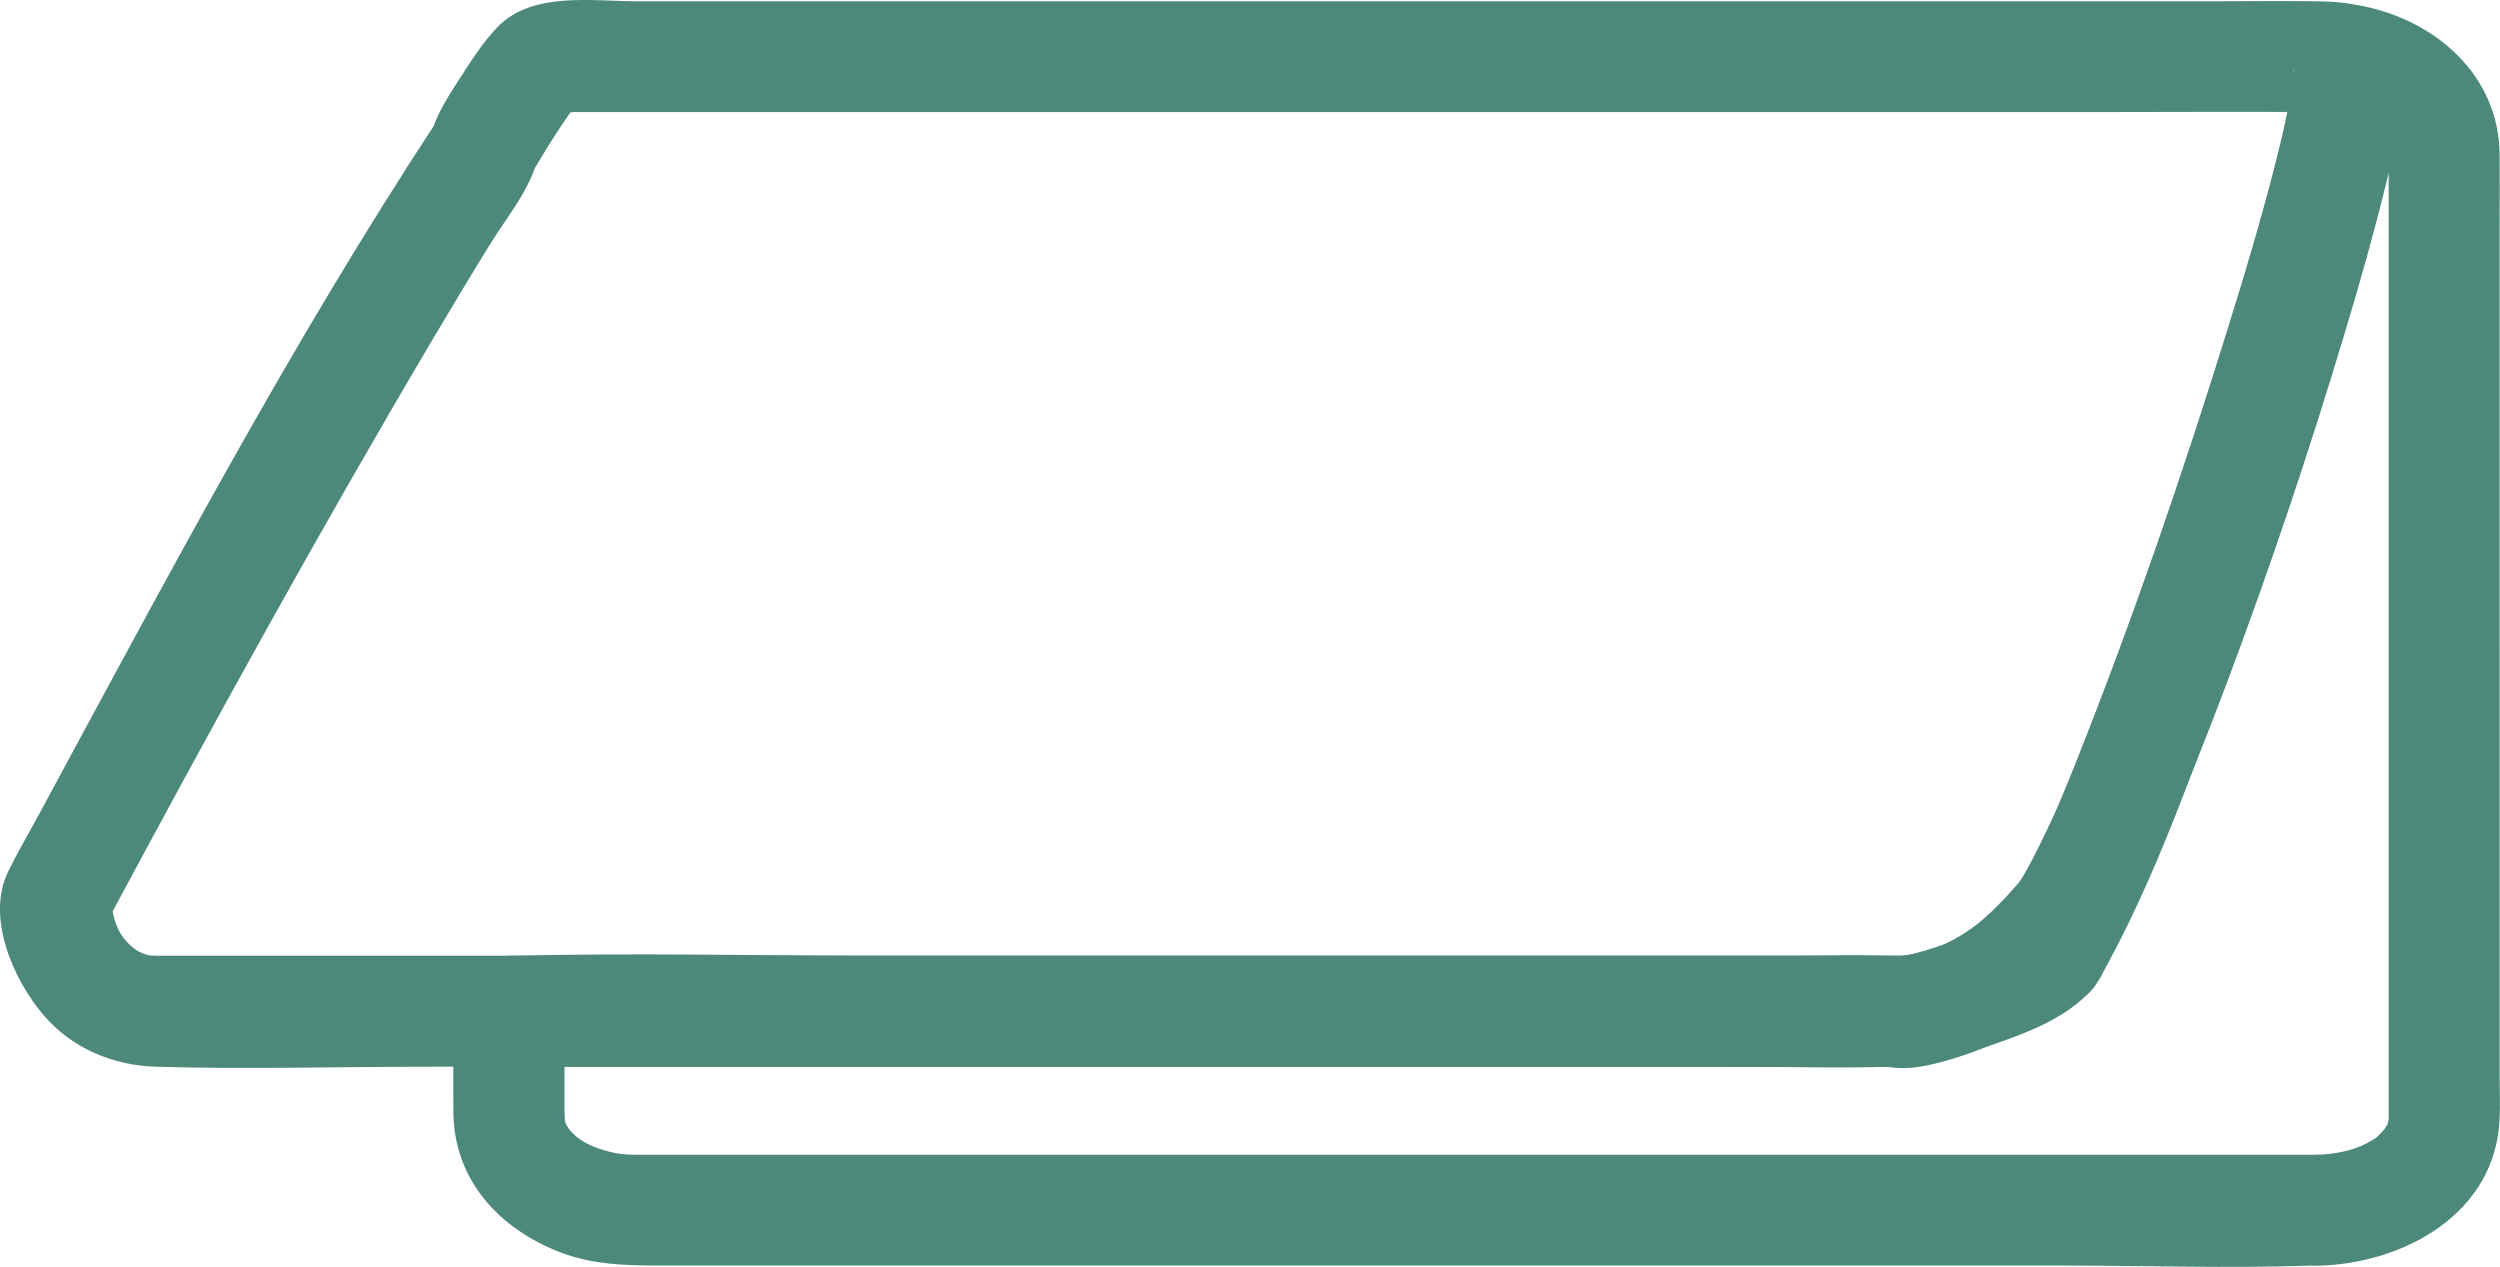 <?xml version="1.0" encoding="UTF-8"?><svg xmlns="http://www.w3.org/2000/svg" viewBox="0 0 135.16 68.5"><defs><style>.d{fill:#4d897b;}</style></defs><g id="a"/><g id="b"><g id="c"><path class="d" d="M125.28,62.43H39c-1.47,0-2.93,0-4.4,0-.07,0-.14,0-.21,0-.68-.01-1.1-.05-1.79-.26s-1.23-.51-1.55-.82c-.11-.1-.21-.21-.31-.33-.33-.38,.22,.31-.05-.09-.08-.12-.14-.25-.2-.37,.23,.42,.04,.05,.02-.07,.06,.54,.01-.24,.01-.42,0-1.08,0-2.16,0-3.24v-2.15l-3,3h17.21c11.14,0,22.29,0,33.43,0h23.35c.65,0,1.3,.01,1.95-.05,4.01-.4,7.63-2.82,10.12-5.92,1.44-1.8,2.36-3.93,3.28-6.03,1.24-2.83,2.38-5.7,3.47-8.59,2.37-6.3,4.52-12.69,6.45-19.13,.8-2.66,1.56-5.33,2.22-8.03,.45-1.87,.94-3.83,1.02-5.76,.04-.88-.13-1.67-.51-2.47l-3.39,4.41c.89,.18,1.74,.43,2.33,.89,.3,.23,.39,.35,.53,.57,.07,.11,.34,.37,.08,.1l.08,.29c-.01-.26-.01-.28,0-.06,.02,.2,0,.4,0,.59,0,1.1,0,2.2,0,3.3V56.22c0,1.27,0,2.55,0,3.82,0,.12,0,.23,0,.35,0,.02,0,.04,0,.06h0c-.02,.37-.02,.38,.01,.04l-.07,.27c.29-.31,.05-.08-.03,.06-.45,.7,.37-.3-.23,.33-.43,.46-.31,.34-.89,.67-.64,.36-1.75,.6-2.66,.61-3.86,.08-3.87,6.08,0,6,4.68-.09,9.68-2.82,9.87-7.98,.03-.73,0-1.47,0-2.2V12.28c0-1.31,.01-2.62,0-3.93-.04-4.27-3.43-7.23-7.43-8.03-2.66-.53-4.54,2-3.39,4.41-.44-.92-.31-.8-.23-.5-.29-1.21-.05-.75-.07-.44-.02,.25-.02,.52-.04,.77-.03,.56-.11,.04,.04-.23-.07,.13-.07,.44-.09,.58-.07,.43-.15,.85-.24,1.27-.49,2.38-1.13,4.72-1.79,7.05-1.76,6.19-3.77,12.31-5.94,18.36-1.06,2.96-2.17,5.91-3.35,8.83-.12,.3-.25,.61-.37,.91-.06,.15-.12,.3-.18,.44,.04-.09,.25-.57,.03-.07-.26,.61-.53,1.22-.8,1.83-.44,.97-.9,1.94-1.39,2.89-.18,.35-.37,.69-.57,1.03-.18,.3-.41,.51-.04,.09-.25,.29-.5,.59-.76,.87-1.22,1.3-2.11,2.08-3.81,2.82-.53,.23-1.45,.43-2.18,.44-.2,0-.4,0-.6,0H47.57c-6.58,0-13.17-.16-19.75,0-.1,0-.21,0-.31,0-1.62,0-3,1.37-3,3,0,1.82-.01,3.64,0,5.45,.03,3.69,2.49,6.33,5.82,7.6,2.01,.76,4.1,.7,6.2,.7H111.35c4.56,0,9.16,.16,13.72,0,.07,0,.13,0,.2,0,3.86,0,3.87-6,0-6Z"/><path class="d" d="M113.46,53c3.16-5.59,5.29-11.88,7.47-17.9,2.57-7.09,4.97-14.26,7.01-21.52,.68-2.41,1.37-4.85,1.78-7.32,.15-.88,.32-1.79,.28-2.68-.03-.66-.15-1.3-.5-1.88-.88-1.49-2.68-1.6-4.23-1.63-1.97-.03-3.95,0-5.92,0H34.45c-2.44,0-5.67-.54-7.54,1.38-.81,.84-1.48,1.9-2.11,2.88-.79,1.24-1.5,2.29-1.63,3.79l.41-1.51C15.72,18.57,8.97,31.34,2.16,43.93c-.57,1.06-1.19,2.11-1.72,3.19-1.21,2.47,.28,5.86,1.93,7.78,1.52,1.77,3.73,2.7,6.03,2.77,4.95,.15,9.92,0,14.88,0H93.67c2.84,0,5.7,.09,8.54,0,.13,0,.26,0,.39,0l-2.12-.88c1.61,1.87,4.86,.54,6.74-.13,2.19-.77,4.89-1.64,6.25-3.67,.9-1.35,.26-3.32-1.08-4.1-1.47-.86-3.2-.27-4.1,1.08,.43-.64,.44-.54,.25-.35-.22,.22-.14-.11,.25-.19-.17,.03-.42,.26-.57,.34-.23,.13-.46,.24-.69,.35-.15,.07-.29,.13-.44,.2-.51,.24,.23-.09-.11,.05-1.2,.47-2.42,.91-3.67,1.23-.21,.05-.42,.09-.63,.15-.63,.17,.52,.01,.2-.02-.34-.03,1.82,.8,1.83,.82-.07-.3-1.2-.74-1.32-.77-.1-.03-.71-.1-.81-.11-.12,0-.24,0-.36,0-1.96-.05-3.92,0-5.88,0H10.69c-.65,0-1.3,0-1.95,0-.12,0-.24,0-.35,0-.33,0-.61-.07-.93-.25-.35-.2-.73-.6-.95-.96-.29-.48-.46-1.14-.48-1.82l-.41,1.51c5.73-10.7,11.59-21.35,17.77-31.8,1.03-1.73,2.06-3.46,3.12-5.17s2.53-3.38,2.7-5.41l-.41,1.51c.52-.87,1.04-1.74,1.61-2.58,.12-.18,.59-.85,.51-.74-.19,.25,.09-.11,.09-.11,.3-.29,.16-.28-.43,.02-.59,.13-.77,.19-.55,.19,.09,.09,.87,0,.99,0H112.99c4.06,0,8.11-.03,12.17,0,.32,0,.65-.01,.96,.03l-1.79-1.38c-.21-.44-.4-.79-.32-1.14-.02,.1,.02,.24,0,.35-.01,.14-.02,.29-.03,.43-.05,.93,.12-.59,0,.06-.2,1.11-.43,2.22-.69,3.32-.81,3.34-1.79,6.63-2.81,9.91-2.48,8-5.21,15.95-8.31,23.73-.36,.9-.73,1.8-1.1,2.7-.3,.73,.25-.58-.05,.12-.09,.2-.17,.41-.26,.61-.18,.42-.36,.84-.55,1.25-.59,1.32-1.21,2.64-1.92,3.9-1.9,3.37,3.28,6.39,5.18,3.03Z"/></g></g></svg>